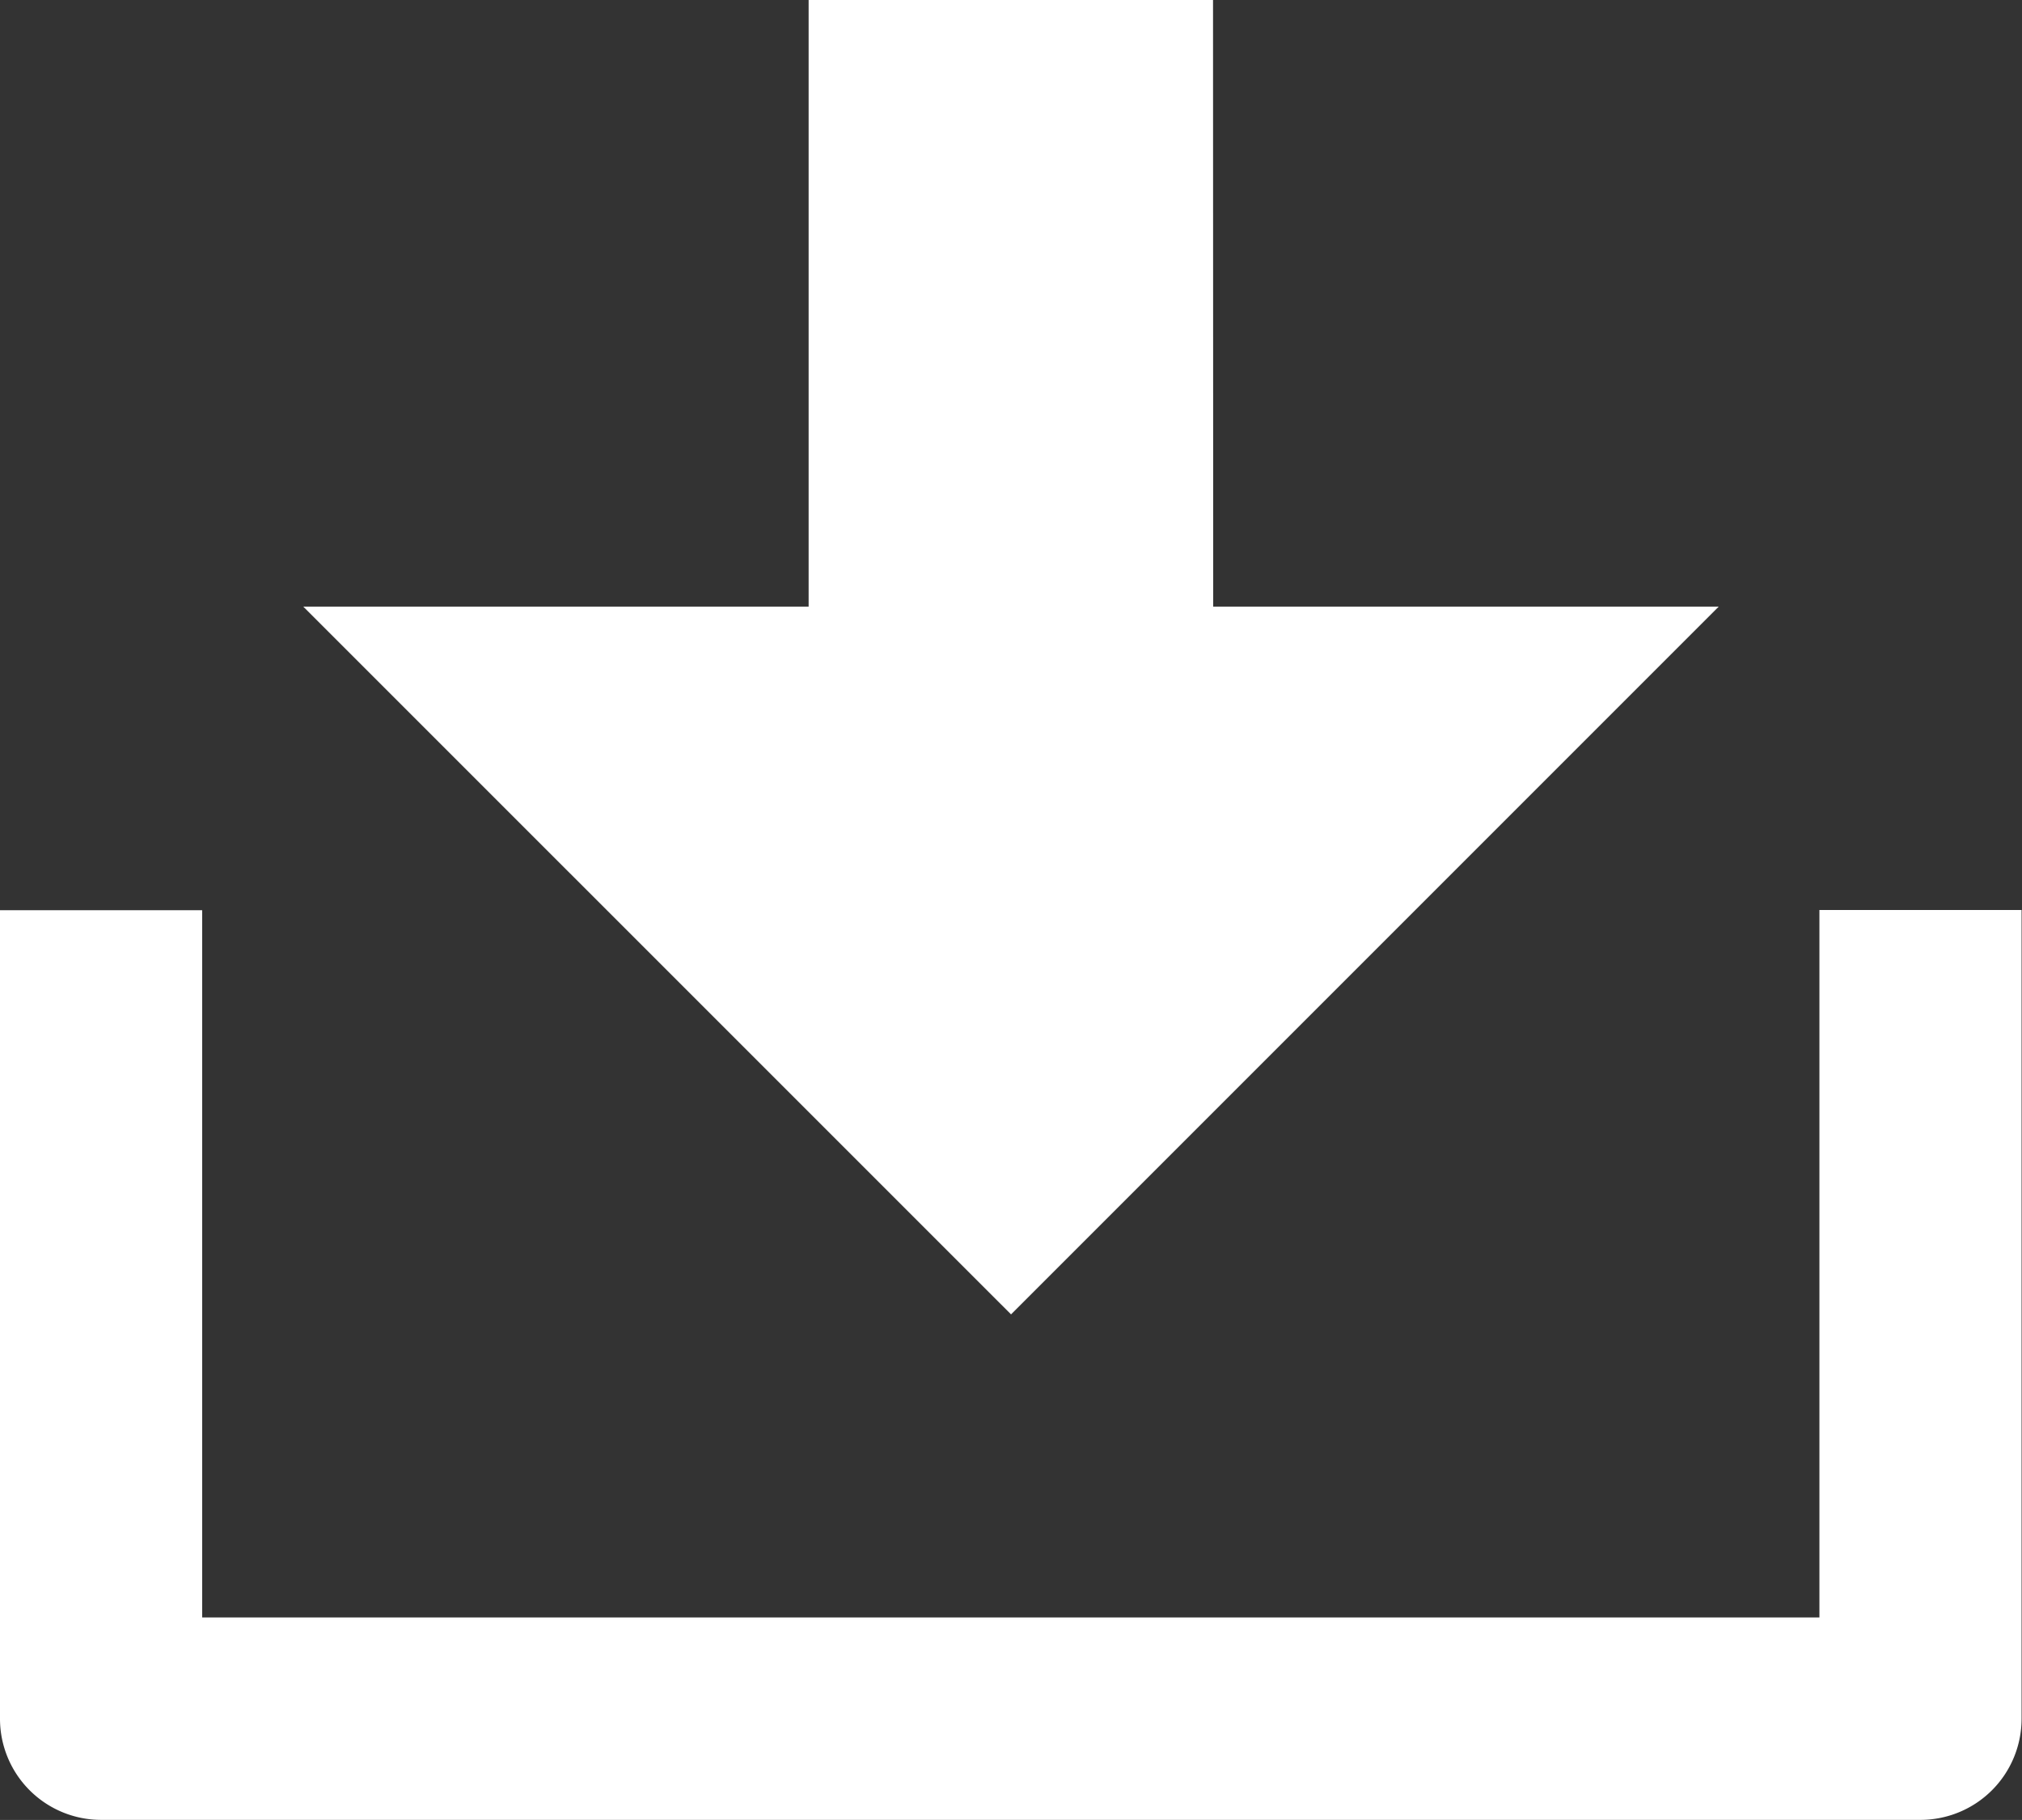 <svg xmlns="http://www.w3.org/2000/svg" width="23.755" height="21.379" viewBox="0 0 23.755 21.379">
  <rect x="0" y="0" width="23.755" height="21.379" fill="#333333" stroke="none"/>
  <path id="Path_1643" data-name="Path 1643" d="M4.375,22h19V13.69h2.375v9.5a1.188,1.188,0,0,1-1.188,1.188H3.188A1.188,1.188,0,0,1,2,23.192v-9.5H4.375ZM16.253,10.126h5.939l-8.314,8.314L5.563,10.126H11.5V3h4.751Z" transform="translate(-2 -3)" fill="#fff"/>
</svg>

